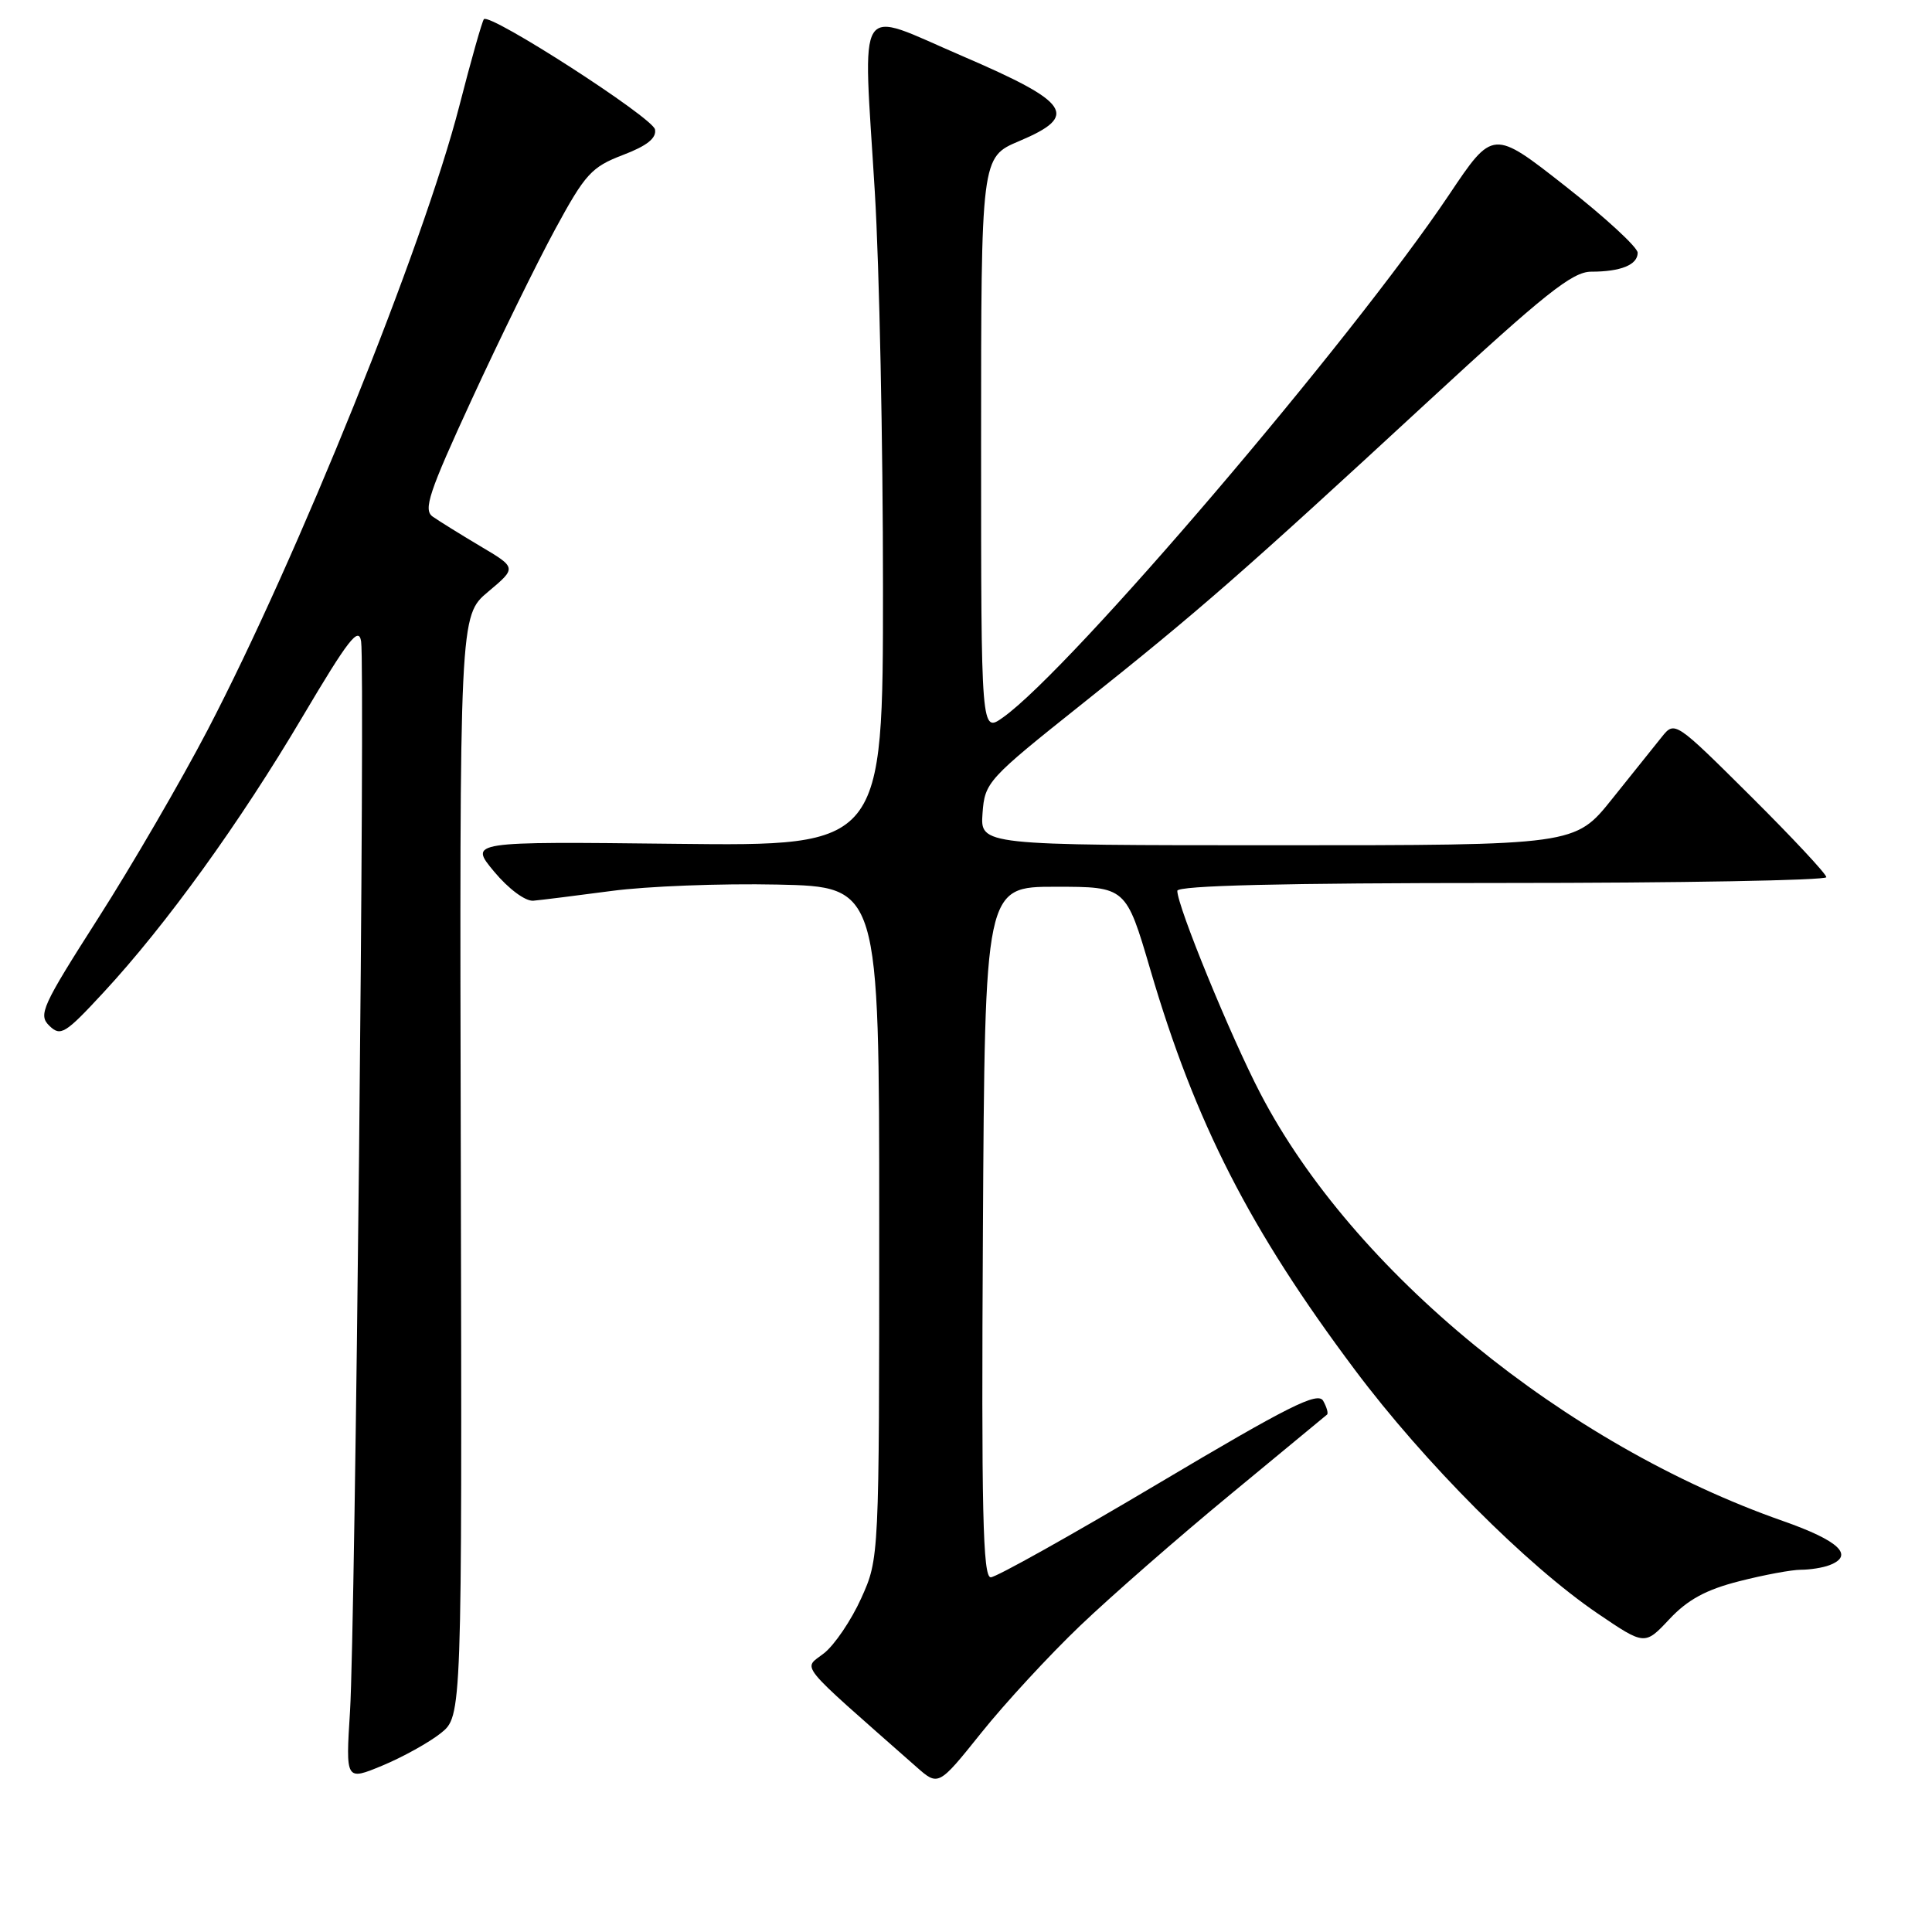 <?xml version="1.0" encoding="UTF-8" standalone="no"?>
<!DOCTYPE svg PUBLIC "-//W3C//DTD SVG 1.1//EN" "http://www.w3.org/Graphics/SVG/1.1/DTD/svg11.dtd" >
<svg xmlns="http://www.w3.org/2000/svg" xmlns:xlink="http://www.w3.org/1999/xlink" version="1.1" viewBox="0 0 256 256">
 <g >
 <path fill="currentColor"
d=" M 143.11 215.43 C 147.17 211.55 156.12 203.72 163.00 198.05 C 169.88 192.37 175.65 187.60 175.84 187.44 C 176.03 187.28 175.80 186.46 175.33 185.62 C 174.62 184.36 170.75 186.31 153.52 196.55 C 142.00 203.40 131.99 209.00 131.28 209.00 C 130.23 209.00 130.03 200.19 130.24 163.25 C 130.50 117.50 130.50 117.50 139.85 117.50 C 149.20 117.50 149.20 117.50 152.43 128.50 C 158.39 148.80 165.61 162.93 179.52 181.50 C 188.71 193.78 202.31 207.42 211.72 213.81 C 217.94 218.03 217.94 218.03 221.22 214.53 C 223.63 211.96 226.08 210.63 230.46 209.52 C 233.74 208.68 237.41 208.00 238.63 208.00 C 239.84 208.00 241.55 207.73 242.42 207.39 C 245.76 206.11 243.71 204.16 236.25 201.54 C 207.30 191.39 179.26 168.44 167.00 144.88 C 163.06 137.32 156.00 120.08 156.00 118.04 C 156.00 117.34 169.96 117.00 199.00 117.00 C 222.65 117.00 242.00 116.65 242.00 116.23 C 242.00 115.81 237.48 110.97 231.96 105.48 C 221.99 95.57 221.91 95.51 220.21 97.63 C 219.27 98.80 216.30 102.51 213.60 105.88 C 208.70 112.00 208.70 112.00 169.29 112.00 C 129.89 112.00 129.89 112.00 130.19 107.77 C 130.49 103.64 130.83 103.27 143.50 93.18 C 159.00 80.84 164.64 75.90 189.17 53.25 C 204.69 38.92 208.35 36.00 210.84 36.00 C 214.77 36.00 217.00 35.09 217.00 33.49 C 217.00 32.77 212.69 28.80 207.41 24.66 C 197.82 17.13 197.82 17.13 192.00 25.82 C 179.02 45.17 141.92 88.65 132.92 95.05 C 130.00 97.14 130.00 97.14 130.00 58.98 C 130.00 20.83 130.00 20.83 135.04 18.70 C 143.02 15.33 141.86 13.60 127.50 7.42 C 113.17 1.26 114.34 -0.57 115.92 25.47 C 116.52 35.38 117.00 58.94 117.00 77.81 C 117.00 112.12 117.00 112.12 89.58 111.81 C 62.15 111.50 62.15 111.50 65.48 115.50 C 67.38 117.78 69.60 119.43 70.66 119.35 C 71.67 119.26 76.33 118.68 81.00 118.06 C 85.67 117.43 95.58 117.05 103.00 117.21 C 116.50 117.50 116.50 117.50 116.50 162.00 C 116.50 206.50 116.50 206.50 114.11 211.79 C 112.80 214.69 110.58 217.97 109.19 219.06 C 106.40 221.26 105.28 219.88 121.40 234.10 C 124.34 236.70 124.34 236.70 130.03 229.60 C 133.16 225.69 139.04 219.32 143.11 215.43 Z  M 58.40 229.66 C 61.22 227.41 61.22 227.41 61.06 154.50 C 60.89 81.59 60.89 81.59 64.68 78.41 C 68.47 75.23 68.47 75.23 63.64 72.37 C 60.99 70.79 58.15 69.03 57.33 68.45 C 56.06 67.56 56.83 65.25 62.50 52.95 C 66.16 45.00 71.14 34.85 73.55 30.40 C 77.54 23.05 78.37 22.13 82.53 20.54 C 85.74 19.32 87.01 18.30 86.79 17.15 C 86.49 15.58 64.96 1.70 64.12 2.54 C 63.90 2.77 62.42 7.96 60.85 14.09 C 56.08 32.61 39.48 73.76 27.51 96.73 C 24.00 103.45 17.49 114.66 13.02 121.65 C 5.56 133.33 5.04 134.47 6.54 135.92 C 8.03 137.37 8.63 137.00 13.72 131.50 C 22.01 122.55 31.77 109.03 40.07 95.00 C 46.16 84.72 47.54 82.94 47.85 85.00 C 48.39 88.60 47.07 215.73 46.38 226.74 C 45.80 235.97 45.80 235.97 50.69 233.94 C 53.38 232.82 56.85 230.89 58.40 229.66 Z "/>
</g>
</svg>